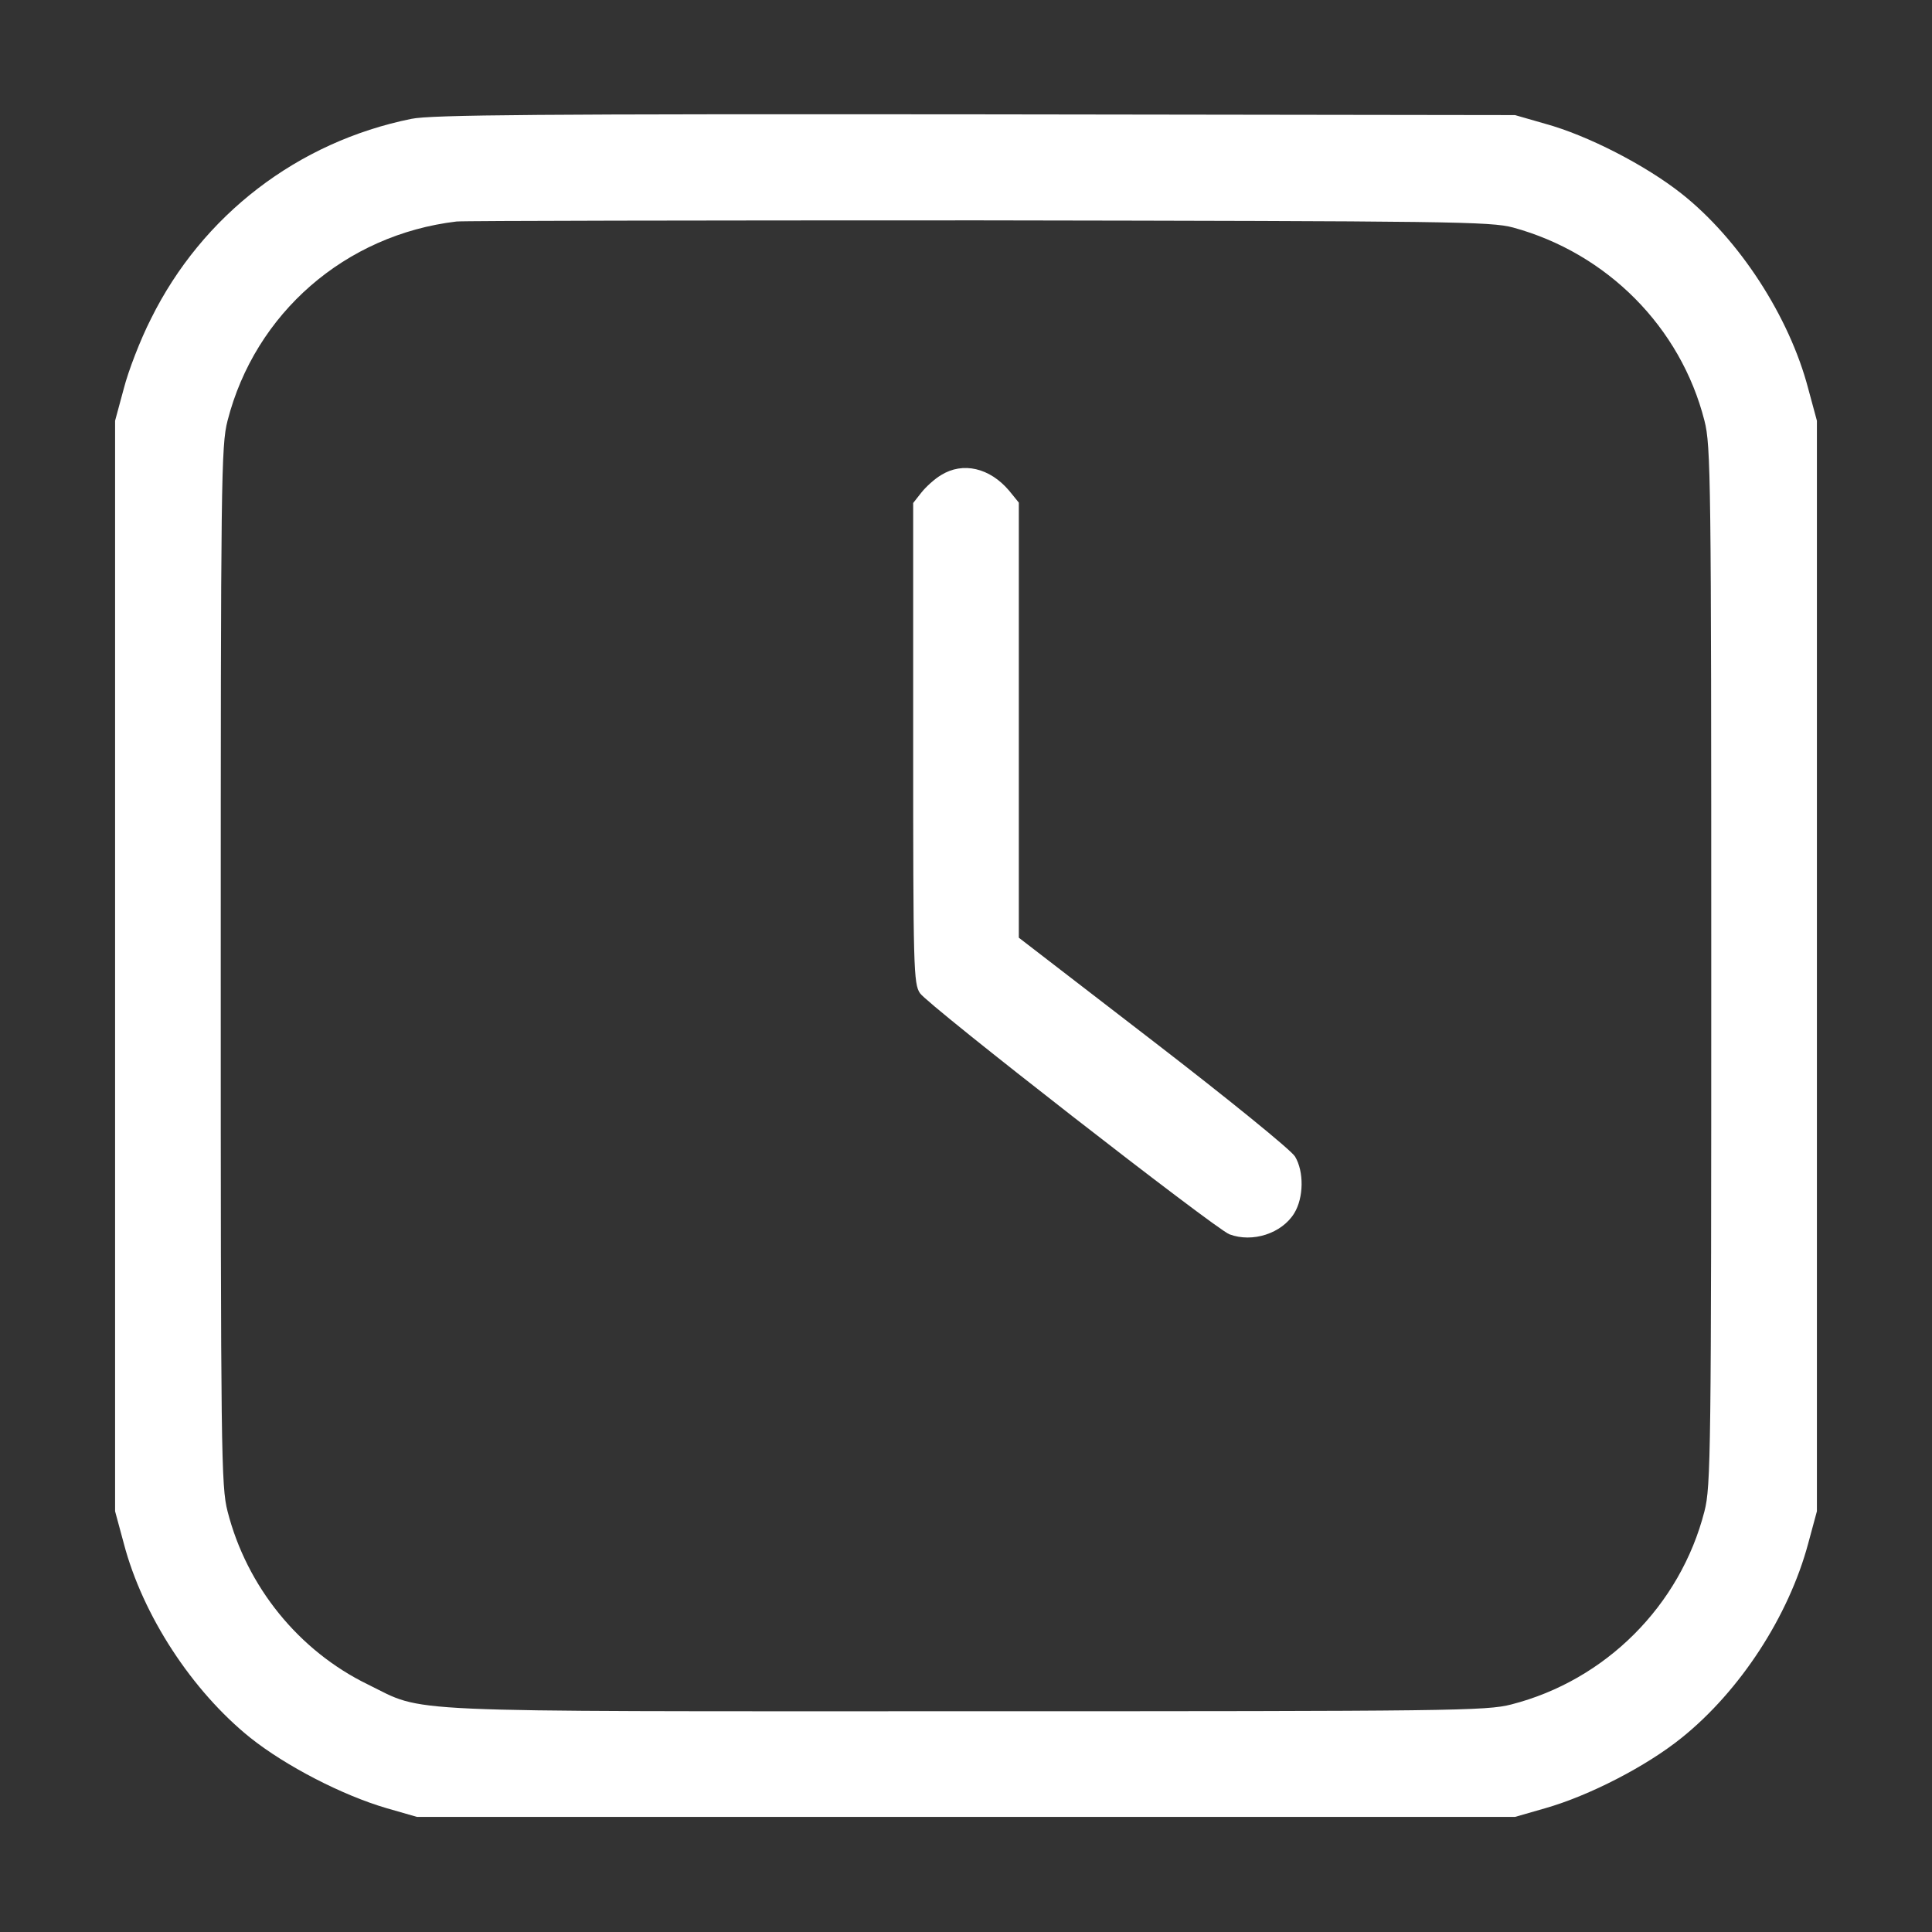 <?xml version="1.0" standalone="no"?>
<!DOCTYPE svg PUBLIC "-//W3C//DTD SVG 20010904//EN"
 "http://www.w3.org/TR/2001/REC-SVG-20010904/DTD/svg10.dtd">
<svg version="1.0" xmlns="http://www.w3.org/2000/svg"
 width="512pt" height="512pt" viewBox="0 0 512 512"
 preserveAspectRatio="xMidYMid meet">

<rect x="0" y="0" width="512" height="512" fill="#333333" stroke="none"/>

<g transform="translate(0,512) scale(0.1,-0.1)"
fill="#ffffff" stroke="none">
<path d="M1090 4805 c-301 -61 -554 -255 -690 -530 -28 -55 -60 -138 -72 -185
l-23 -85 0 -1445 0 -1445 23 -85 c50 -191 181 -391 335 -515 94 -75 245 -153
362 -187 l80 -23 1455 0 1455 0 80 23 c116 33 268 111 362 187 154 124 283
321 335 515 l23 85 0 1445 0 1445 -23 85 c-50 191 -183 396 -336 517 -95 75
-248 154 -361 185 l-80 23 -1430 2 c-1147 1 -1443 -1 -1495 -12z m2920 -288
c249 -68 444 -264 507 -512 17 -66 18 -156 18 -1445 0 -1289 -1 -1379 -18
-1445 -64 -250 -262 -448 -512 -512 -66 -17 -156 -18 -1445 -18 -1536 0 -1430
-5 -1585 71 -183 89 -321 259 -372 459 -17 66 -18 156 -18 1445 0 1289 1 1379
18 1445 73 285 312 493 607 528 19 2 643 3 1385 3 1254 -2 1355 -3 1415 -19z"/>
<path d="M2494 3861 c-17 -10 -40 -31 -52 -46 l-22 -28 0 -636 c0 -597 1 -638
18 -663 20 -31 783 -625 820 -639 61 -23 139 2 172 56 25 41 26 110 2 150 -10
17 -179 154 -375 305 l-357 275 0 577 0 576 -26 32 c-51 60 -122 77 -180 41z"/>
</g>
</svg>
